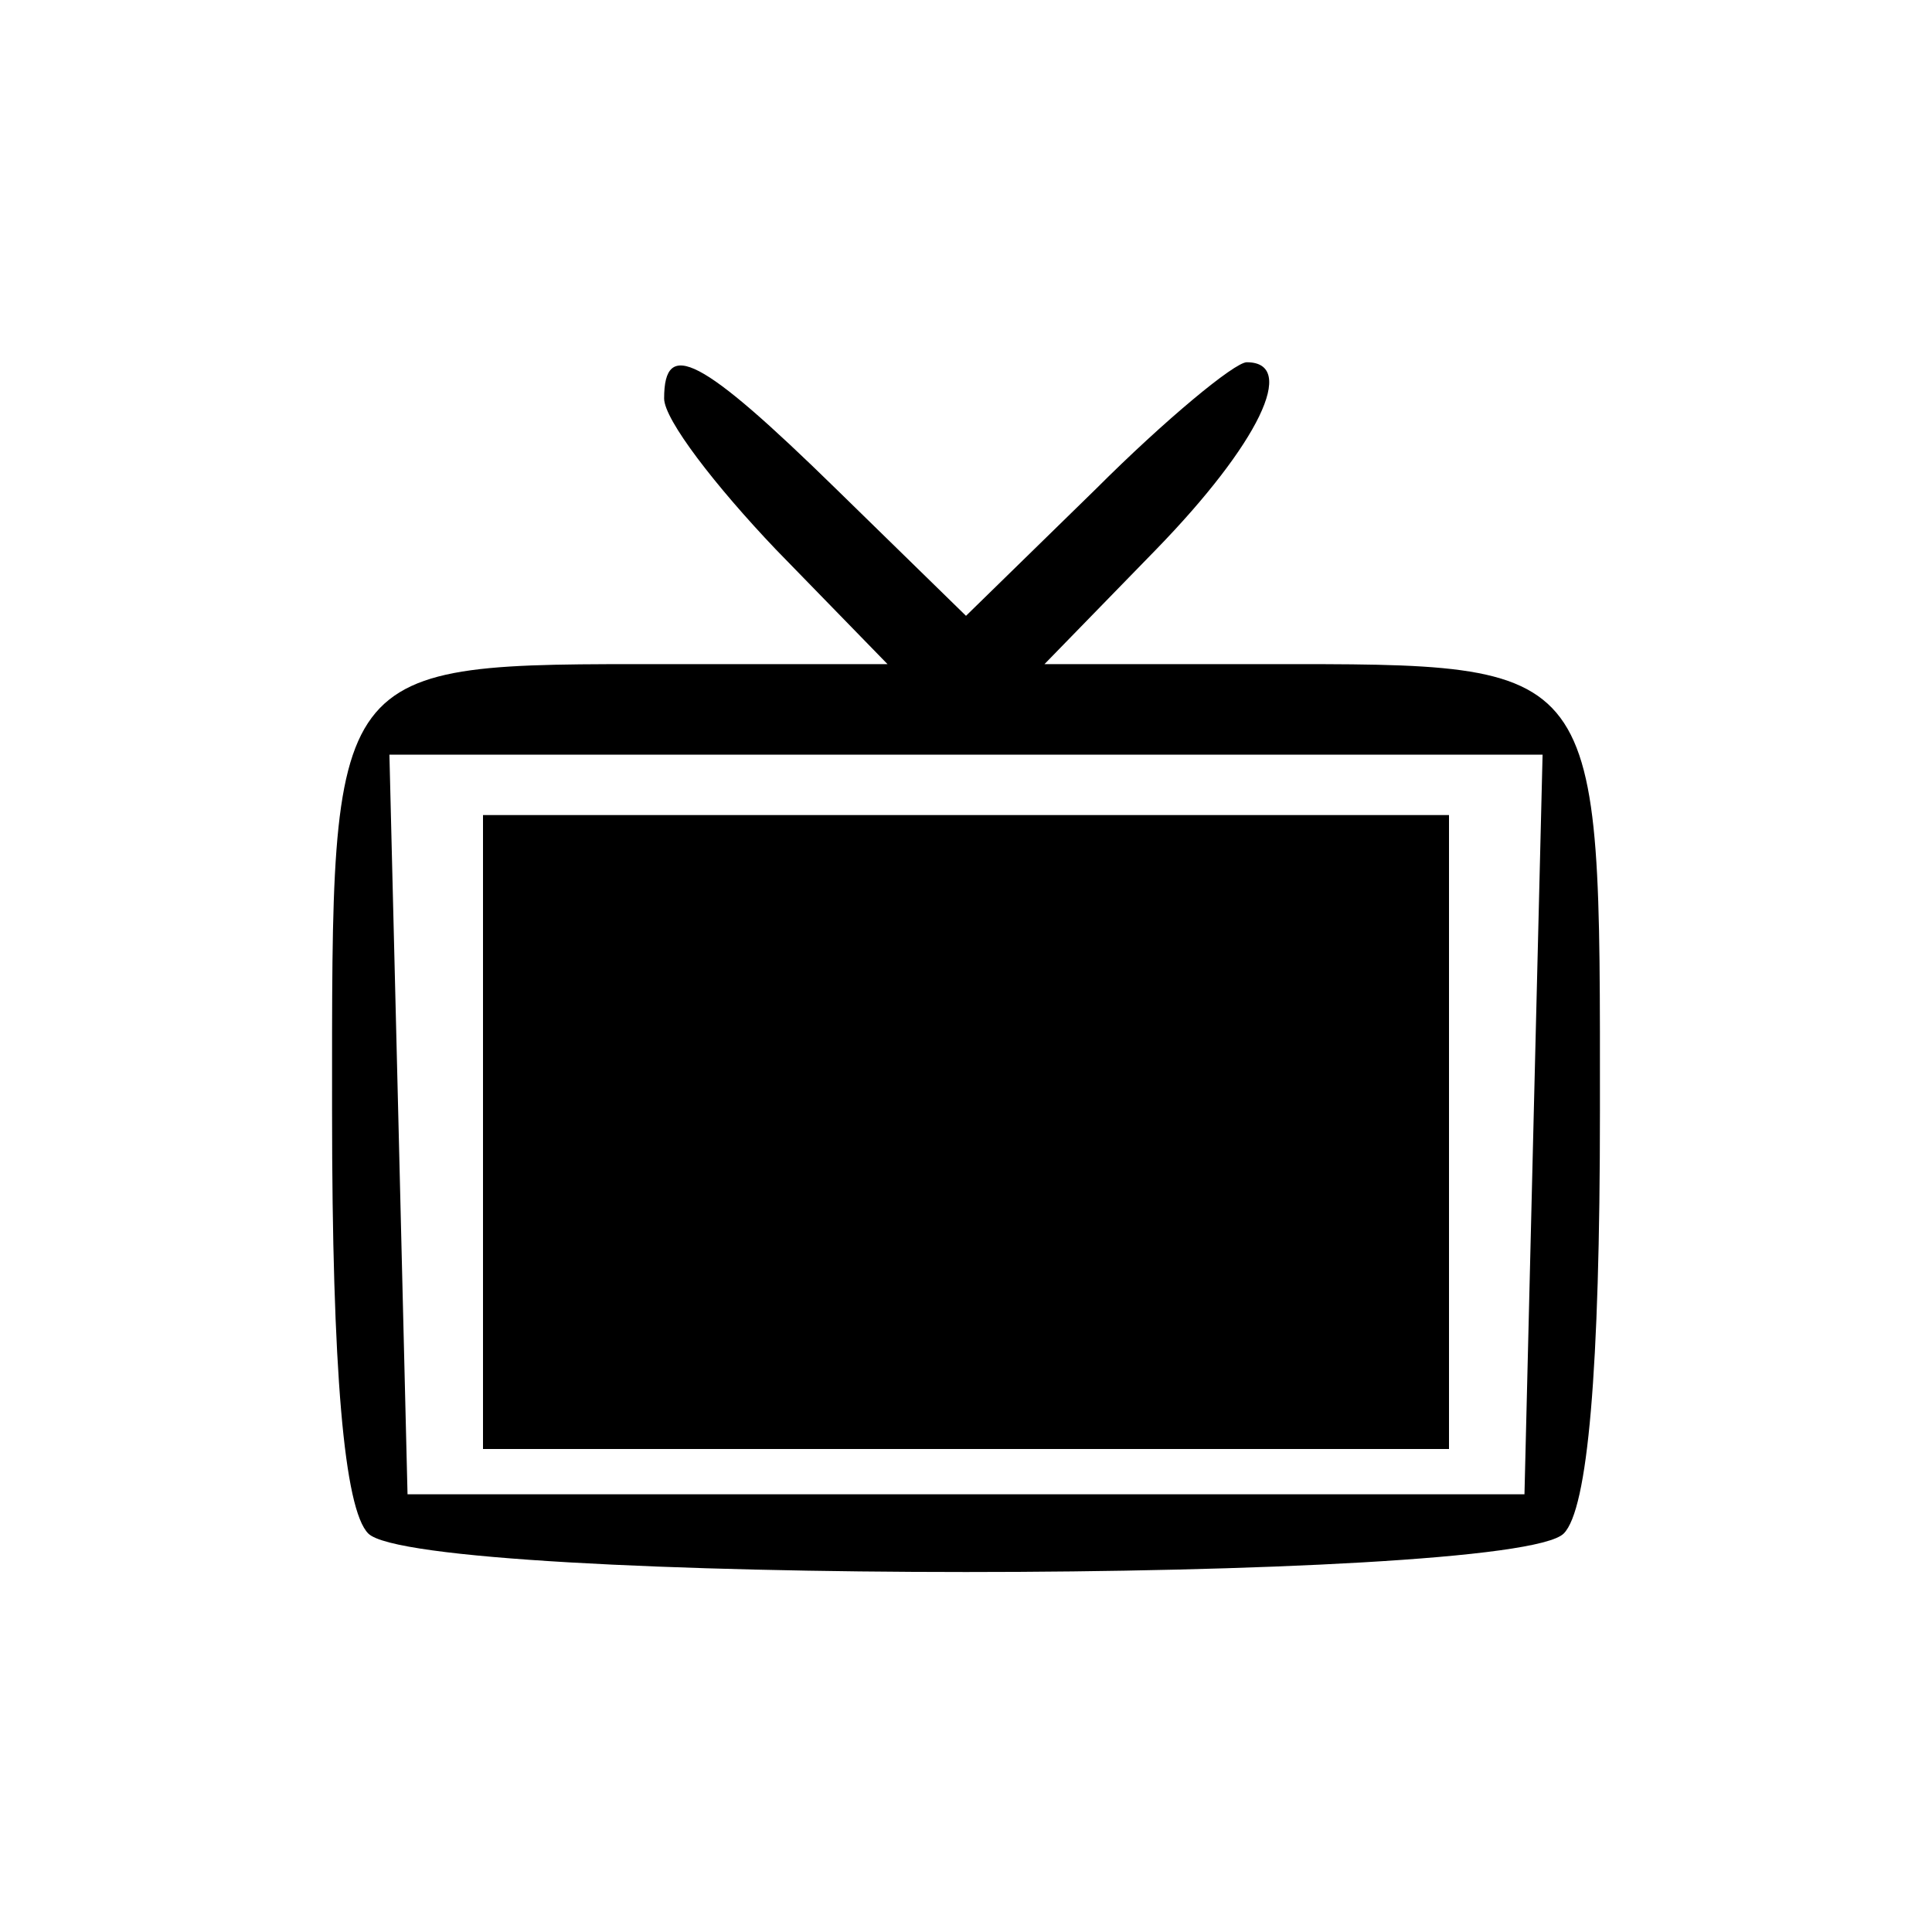 <?xml version="1.0" standalone="no"?>
<!DOCTYPE svg PUBLIC "-//W3C//DTD SVG 20010904//EN"
 "http://www.w3.org/TR/2001/REC-SVG-20010904/DTD/svg10.dtd">
<svg version="1.0" xmlns="http://www.w3.org/2000/svg"
 width="64pt" height="64pt" viewBox="0 0 64 64"
 preserveAspectRatio="xMidYMid meet">

<g transform="translate(0,64) scale(0.1,-0.1)"
fill="#000000" stroke="none">
<path d="M220 508 c0 -7 17 -29 37 -50 l37 -38 -73 0 c-113 0 -111 2 -111
-148 0 -86 4 -132 12 -140 17 -17 379 -17 396 0 8 8 12 54 12 140 0 150 2 148
-111 148 l-73 0 37 38 c34 35 47 62 30 62 -4 0 -27 -19 -50 -42 l-43 -42 -43
42 c-45 44 -57 50 -57 30z m288 -240 l-3 -123 -185 0 -185 0 -3 123 -3 122
191 0 191 0 -3 -122z"/>
<path d="M160 265 l0 -105 160 0 160 0 0 105 0 105 -160 0 -160 0 0 -105z"/>
</g>
</svg>
